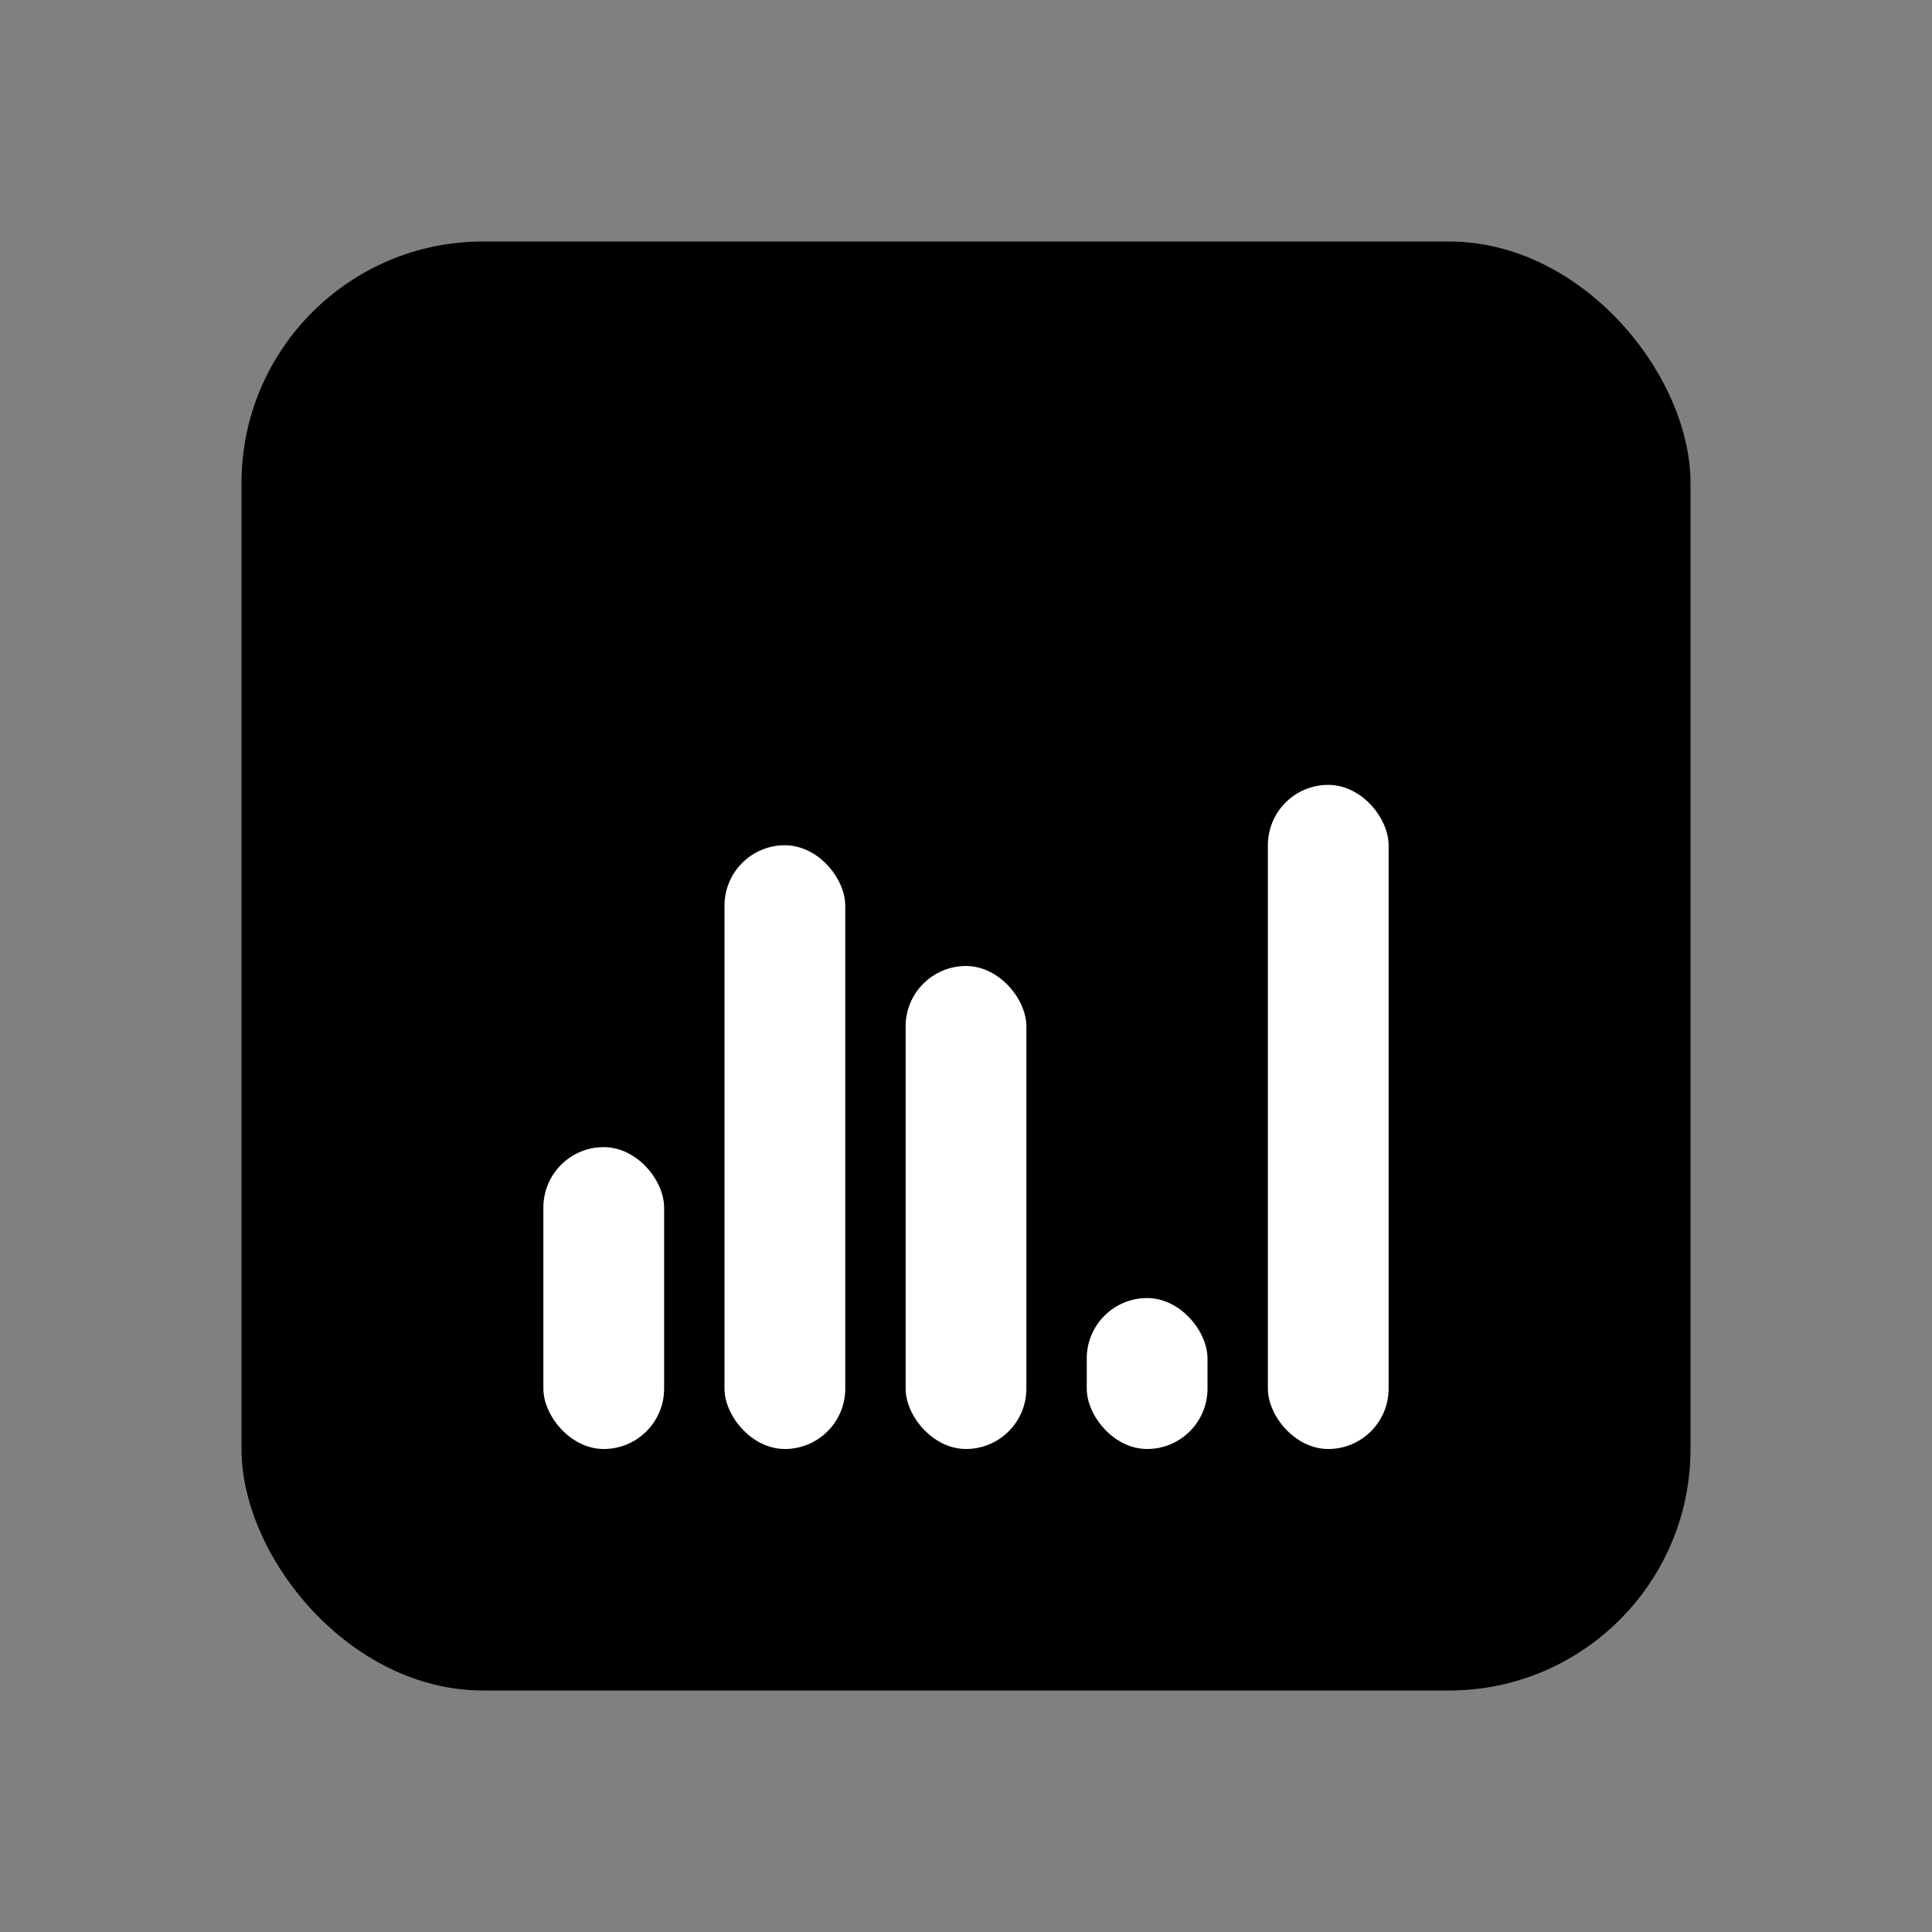 <?xml version="1.0" encoding="UTF-8"?>
<svg width="512" height="512" viewBox="0 0 512 512" xmlns="http://www.w3.org/2000/svg">
  <rect x="0" y="0" width="512" height="512" fill="#808080" stroke="none"/>
  <!-- Black rounded square background -->
  <rect x="64" y="64" width="384" height="384" rx="64" ry="64" fill="#000000"/>
  
  <!-- Bar chart inside the square -->
  <!-- Bar 1: 10% height -->
  <rect x="144" y="304" width="32" height="80" rx="16" ry="16" fill="#ffffff"/>
  
  <!-- Bar 2: 30% height -->
  <rect x="192" y="224" width="32" height="160" rx="16" ry="16" fill="#ffffff"/>
  
  <!-- Bar 3: 20% height -->
  <rect x="240" y="256" width="32" height="128" rx="16" ry="16" fill="#ffffff"/>
  
  <!-- Bar 4: 50% height (tallest) -->
  <rect x="288" y="344" width="32" height="40" rx="16" ry="16" fill="#ffffff"/>
  
  <!-- Bar 5: 35% height -->
  <rect x="336" y="208" width="32" height="176" rx="16" ry="16" fill="#ffffff"/>
</svg>

